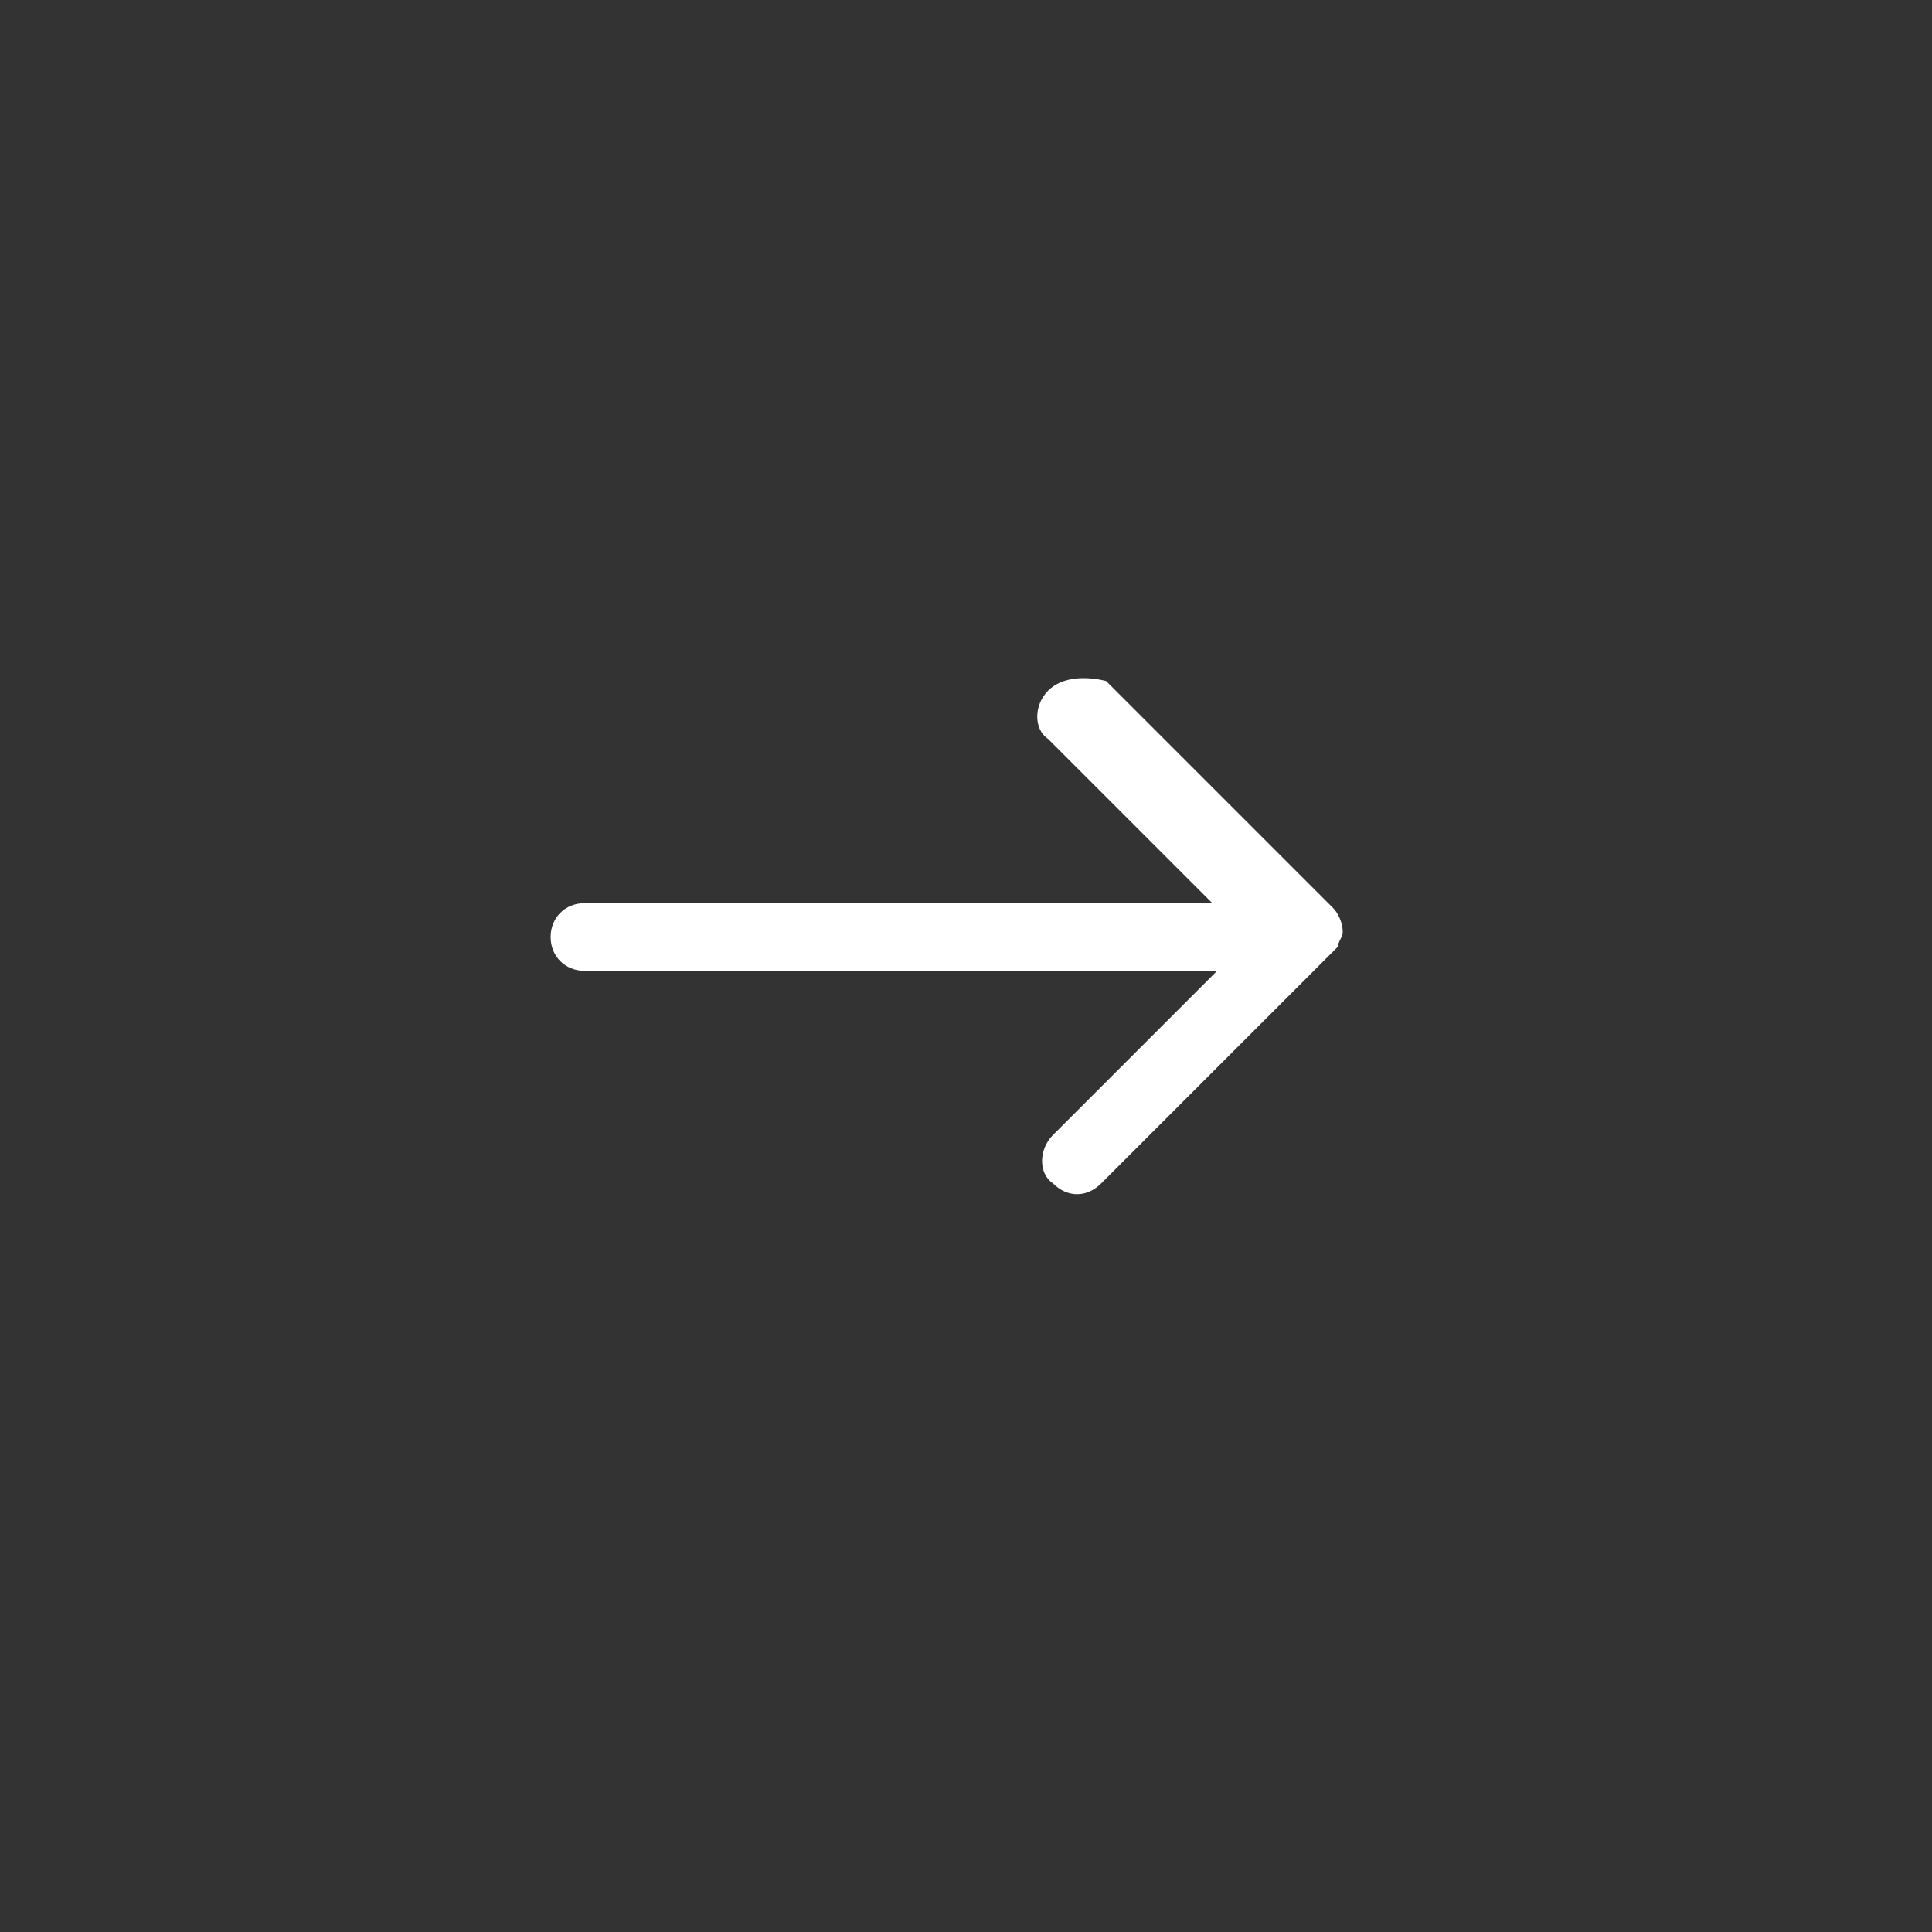 <?xml version="1.0" encoding="utf-8"?>
<svg version="1.1" id="Ebene_1" xmlns="http://www.w3.org/2000/svg" xmlns:xlink="http://www.w3.org/1999/xlink" x="0px" y="0px" viewBox="0 0 40 40" style="enable-background:new 0 0 40 40;" xml:space="preserve">
  <rect x="0" y="0" width="40" height="40" fill="#333333" stroke="none"/>
  <style type="text/css">
	.st0{fill:#ffffff;}
</style>
  <path id="path-1_00000026164722659024994710000009608391705079639990_" class="st0" d="M21.7,14.3c-0.3,0.3-0.3,0.8,0,1l3.4,3.4
	H12.1c-0.4,0-0.7,0.3-0.7,0.7s0.3,0.7,0.7,0.7h13.1l-3.4,3.4c-0.3,0.3-0.3,0.8,0,1c0.3,0.3,0.7,0.3,1,0l4.7-4.7
	c0.1-0.1,0.1-0.1,0.2-0.2c0-0.1,0.1-0.2,0.1-0.3c0-0.2-0.1-0.4-0.2-0.5l-4.7-4.7C22.5,14,22,14,21.7,14.3L21.7,14.3z" />
</svg>
